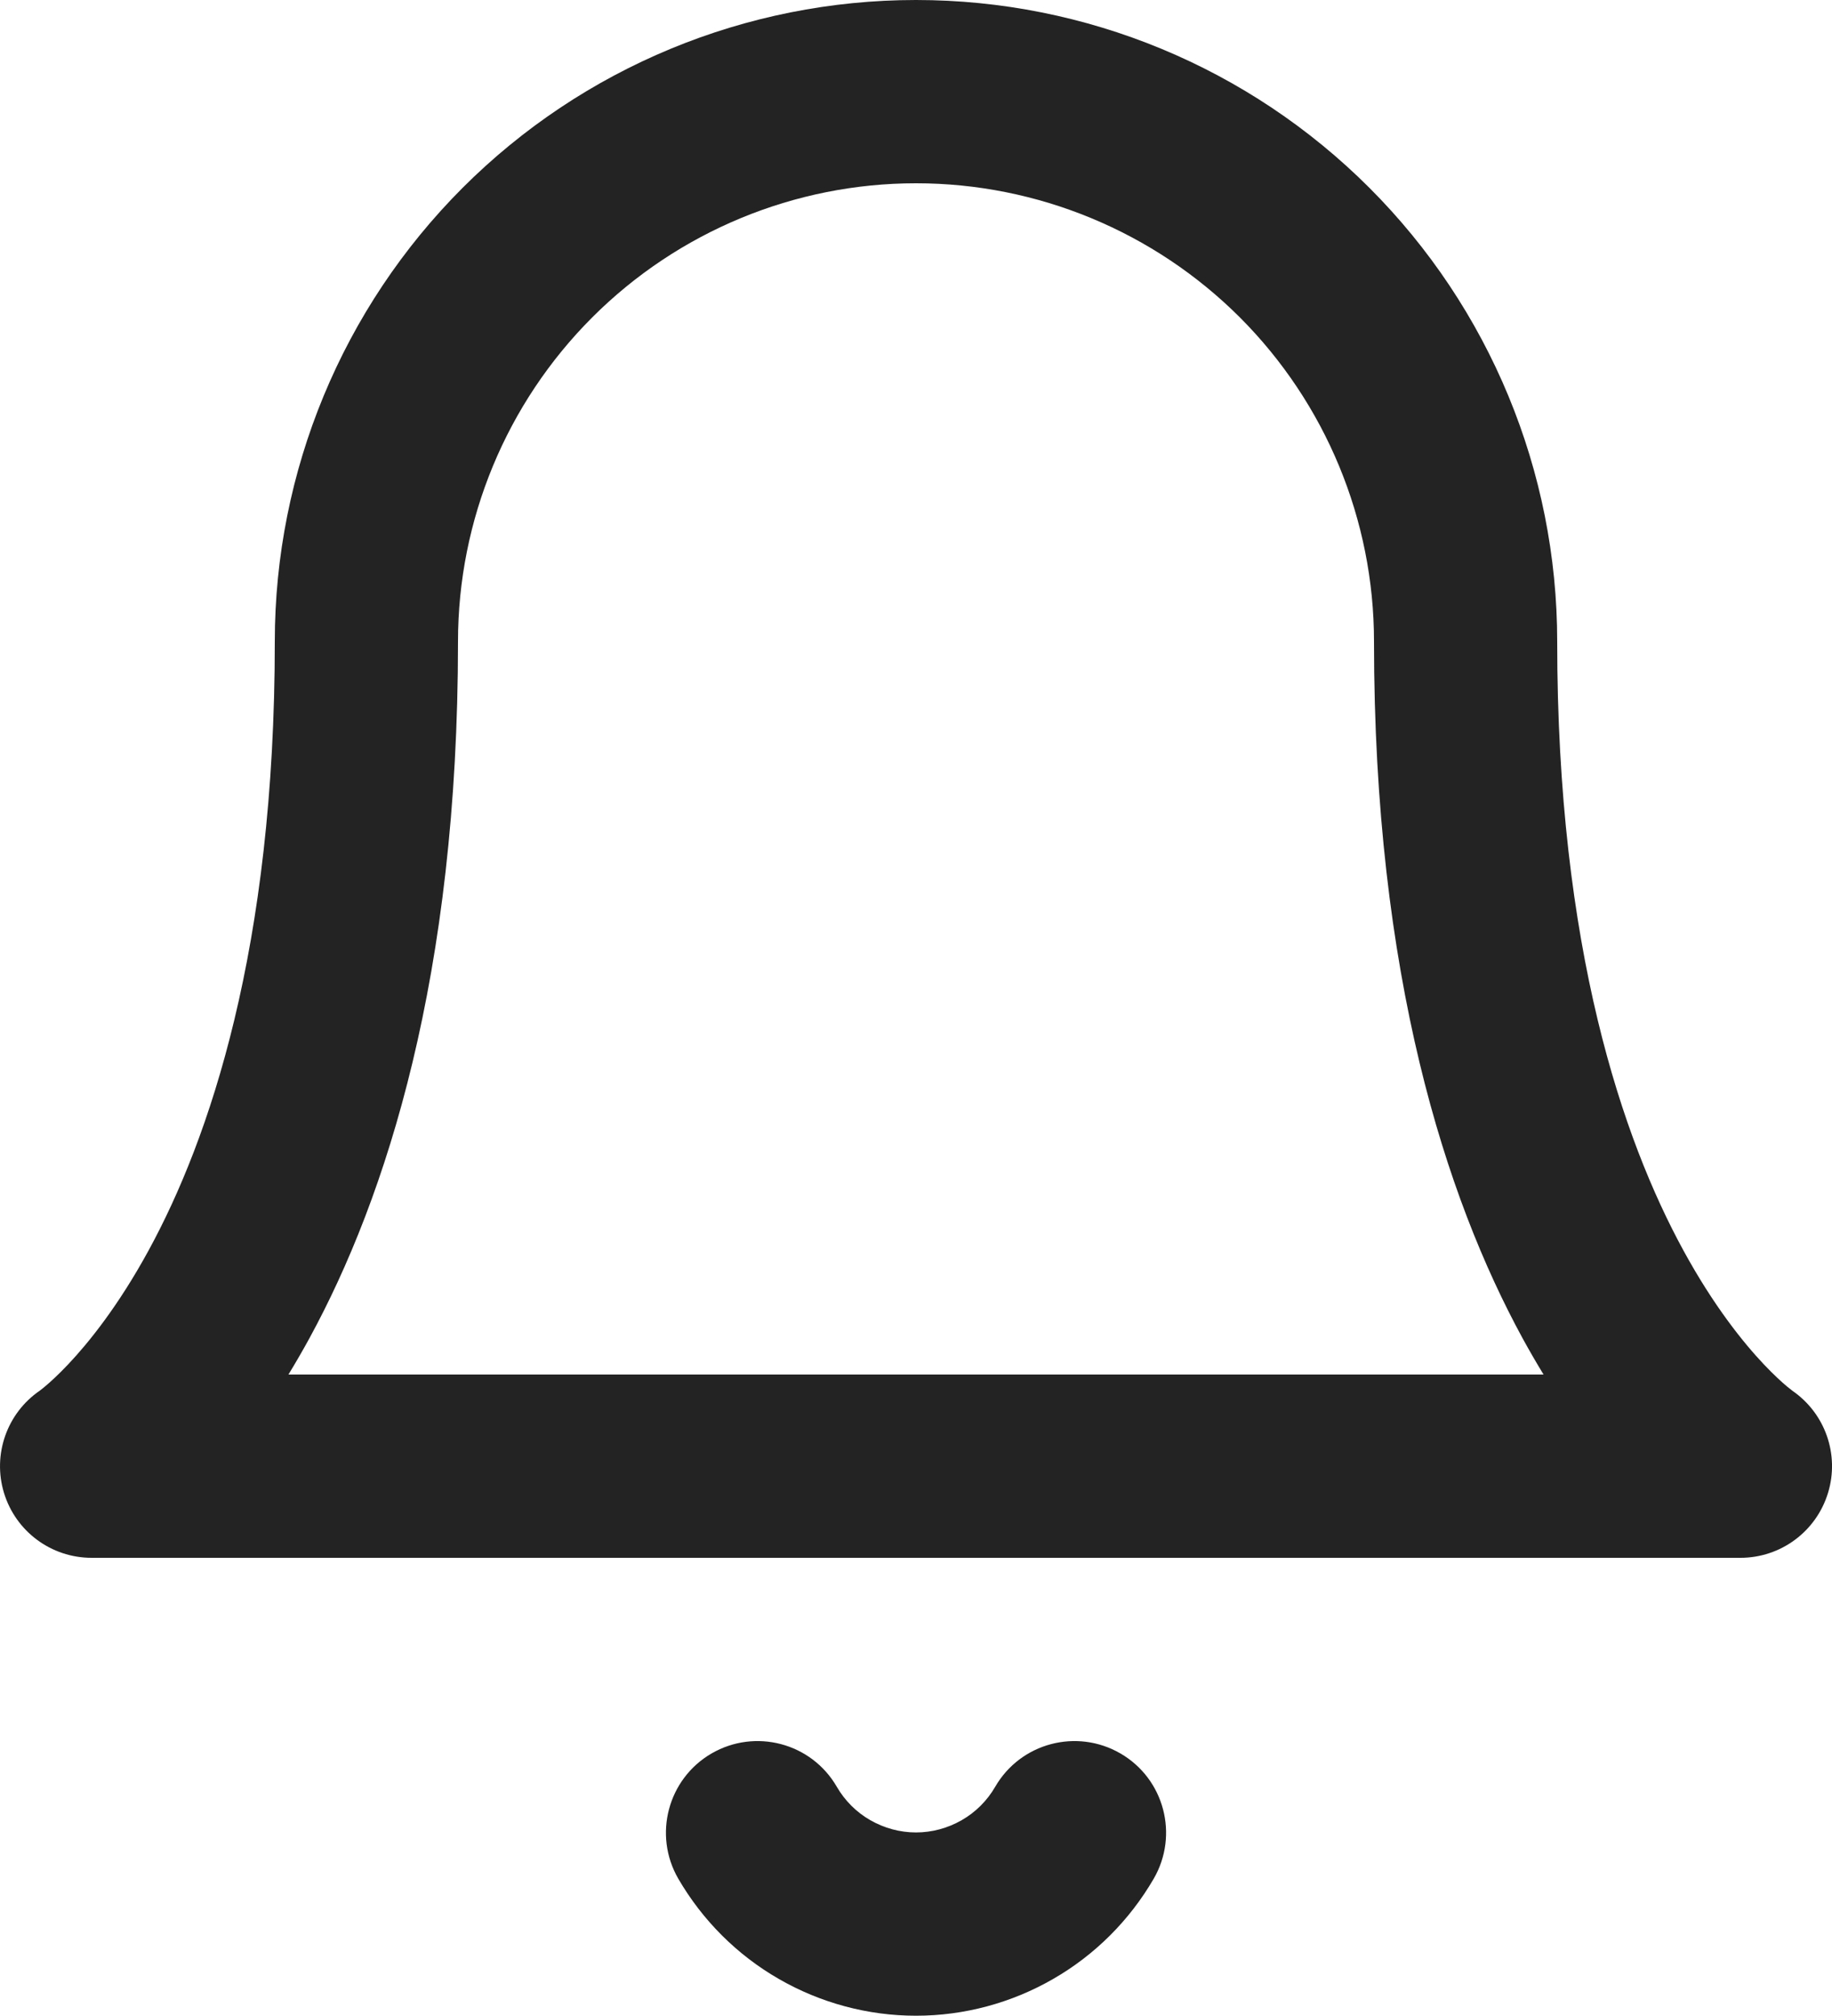 <svg width="20" height="22" viewBox="0 0 20 22" fill="none" xmlns="http://www.w3.org/2000/svg">
<path fill-rule="evenodd" clip-rule="evenodd" d="M5.05 2.05C6.363 0.737 8.144 0 10 0C11.857 0 13.637 0.737 14.95 2.05C16.263 3.363 17 5.143 17 7C17 10.353 17.717 12.435 18.378 13.646C18.71 14.254 19.033 14.653 19.257 14.89C19.37 15.009 19.458 15.088 19.511 15.132C19.538 15.154 19.556 15.168 19.564 15.174C19.565 15.175 19.566 15.175 19.566 15.176C19.925 15.422 20.084 15.873 19.957 16.29C19.829 16.712 19.441 17 19 17H1C0.559 17 0.171 16.712 0.043 16.29C-0.083 15.873 0.075 15.422 0.434 15.176C0.434 15.175 0.435 15.175 0.437 15.174C0.444 15.168 0.462 15.154 0.489 15.132C0.542 15.088 0.63 15.009 0.743 14.89C0.967 14.653 1.29 14.254 1.622 13.646C2.283 12.435 3 10.353 3 7C3 5.143 3.738 3.363 5.05 2.05ZM0.444 15.169C0.444 15.169 0.444 15.169 0.444 15.169C0.444 15.169 0.444 15.169 0.444 15.169L0.444 15.169ZM3.149 15H16.851C16.775 14.875 16.698 14.743 16.622 14.604C15.783 13.065 15 10.647 15 7C15 5.674 14.473 4.402 13.536 3.464C12.598 2.527 11.326 2 10 2C8.674 2 7.402 2.527 6.465 3.464C5.527 4.402 5 5.674 5 7C5 10.647 4.217 13.065 3.378 14.604C3.302 14.743 3.225 14.875 3.149 15ZM7.768 19.135C8.246 18.858 8.858 19.02 9.135 19.498C9.223 19.65 9.349 19.776 9.501 19.863C9.653 19.95 9.825 19.997 10 19.997C10.175 19.997 10.347 19.95 10.499 19.863C10.651 19.776 10.777 19.65 10.865 19.498C11.142 19.02 11.754 18.858 12.232 19.135C12.71 19.412 12.872 20.024 12.595 20.502C12.331 20.956 11.953 21.334 11.497 21.596C11.042 21.858 10.526 21.997 10 21.997C9.475 21.997 8.958 21.858 8.503 21.596C8.047 21.334 7.669 20.956 7.405 20.502C7.128 20.024 7.291 19.412 7.768 19.135Z" fill="#232323"/>
</svg>
